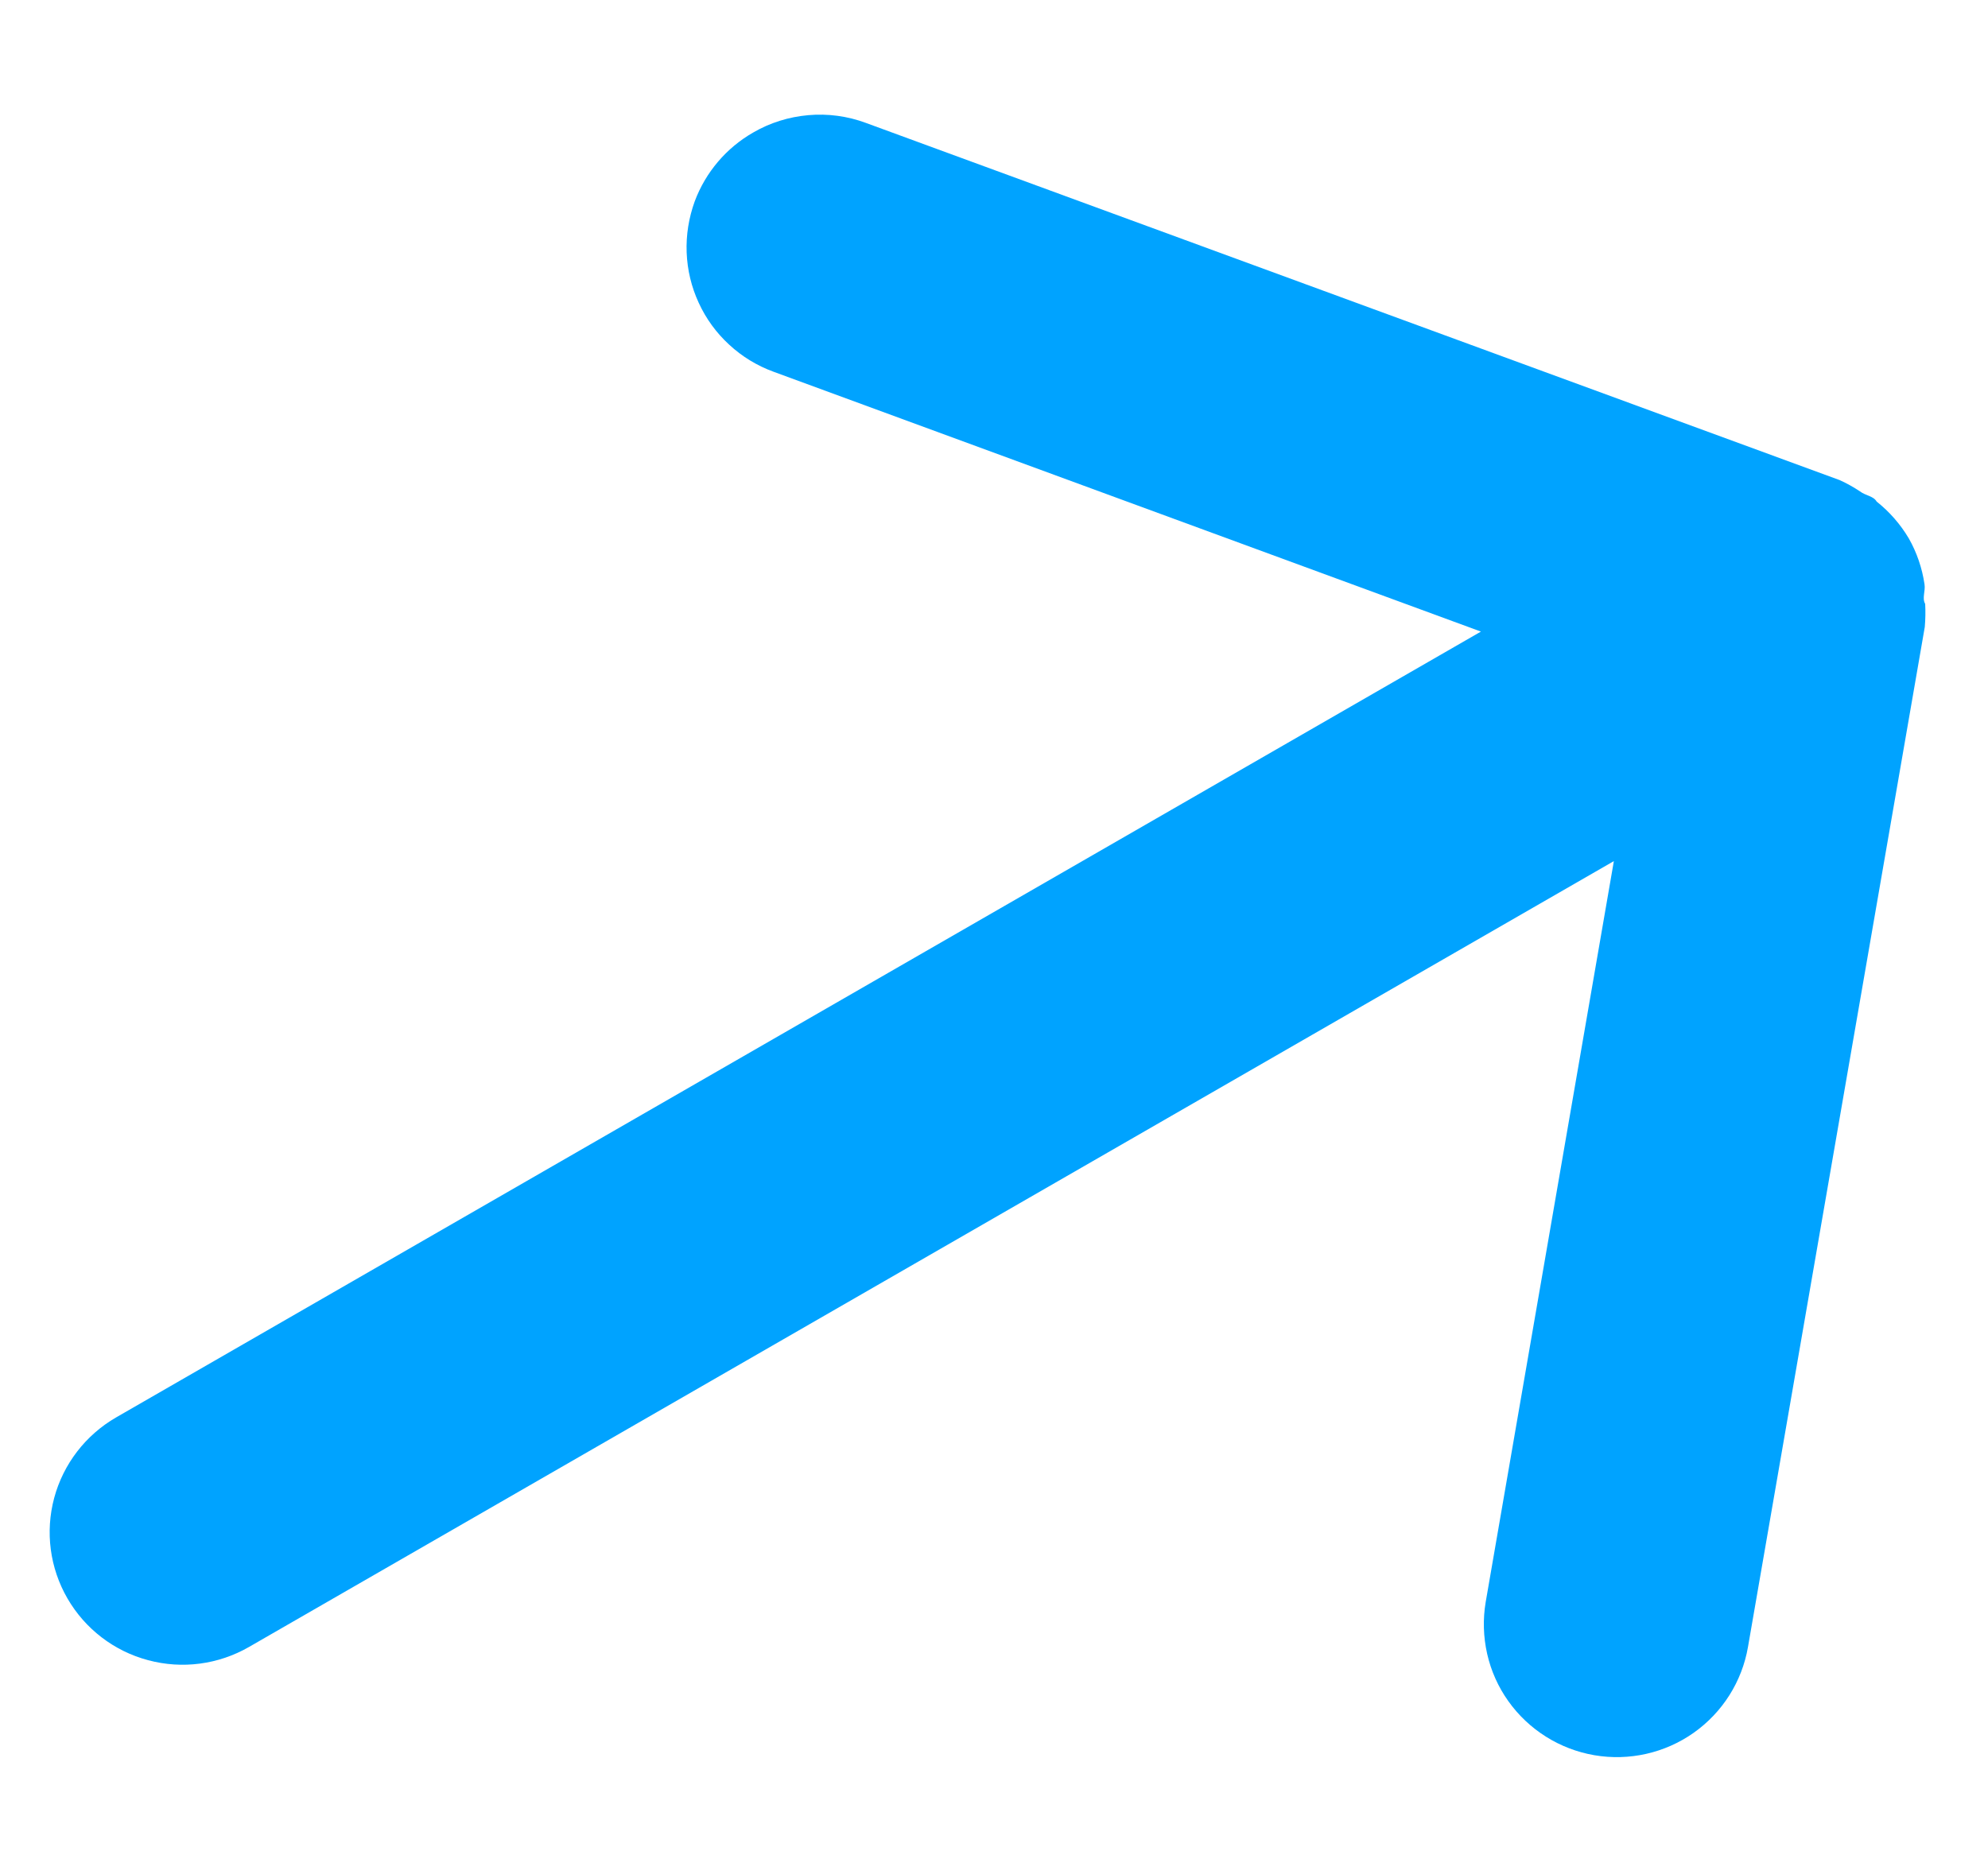 <svg width="15" height="14" viewBox="0 0 15 14" fill="none" xmlns="http://www.w3.org/2000/svg">
<path d="M1.879 12.428L12.177 6.498L11.21 12.089C11.188 12.219 11.192 12.351 11.221 12.48C11.25 12.608 11.304 12.729 11.38 12.836C11.534 13.053 11.768 13.2 12.03 13.245C12.292 13.29 12.562 13.229 12.779 13.076C12.997 12.922 13.144 12.689 13.189 12.428L14.523 4.731C14.528 4.673 14.529 4.615 14.526 4.557C14.501 4.513 14.529 4.462 14.521 4.409C14.503 4.287 14.463 4.169 14.402 4.062C14.339 3.956 14.257 3.862 14.16 3.785C14.135 3.742 14.077 3.741 14.034 3.708C13.986 3.676 13.934 3.647 13.881 3.623L6.532 0.927C6.394 0.876 6.246 0.856 6.099 0.869C5.952 0.882 5.81 0.926 5.683 1C5.48 1.116 5.324 1.3 5.242 1.519C5.197 1.643 5.176 1.774 5.181 1.905C5.186 2.037 5.217 2.166 5.272 2.285C5.327 2.405 5.405 2.512 5.502 2.601C5.599 2.691 5.713 2.76 5.836 2.805L11.174 4.766L0.876 10.696C0.646 10.829 0.478 11.047 0.409 11.303C0.34 11.56 0.376 11.832 0.509 12.062C0.642 12.292 0.861 12.46 1.118 12.528C1.375 12.597 1.648 12.561 1.879 12.428Z" fill="#00A3FF"/>
</svg>
